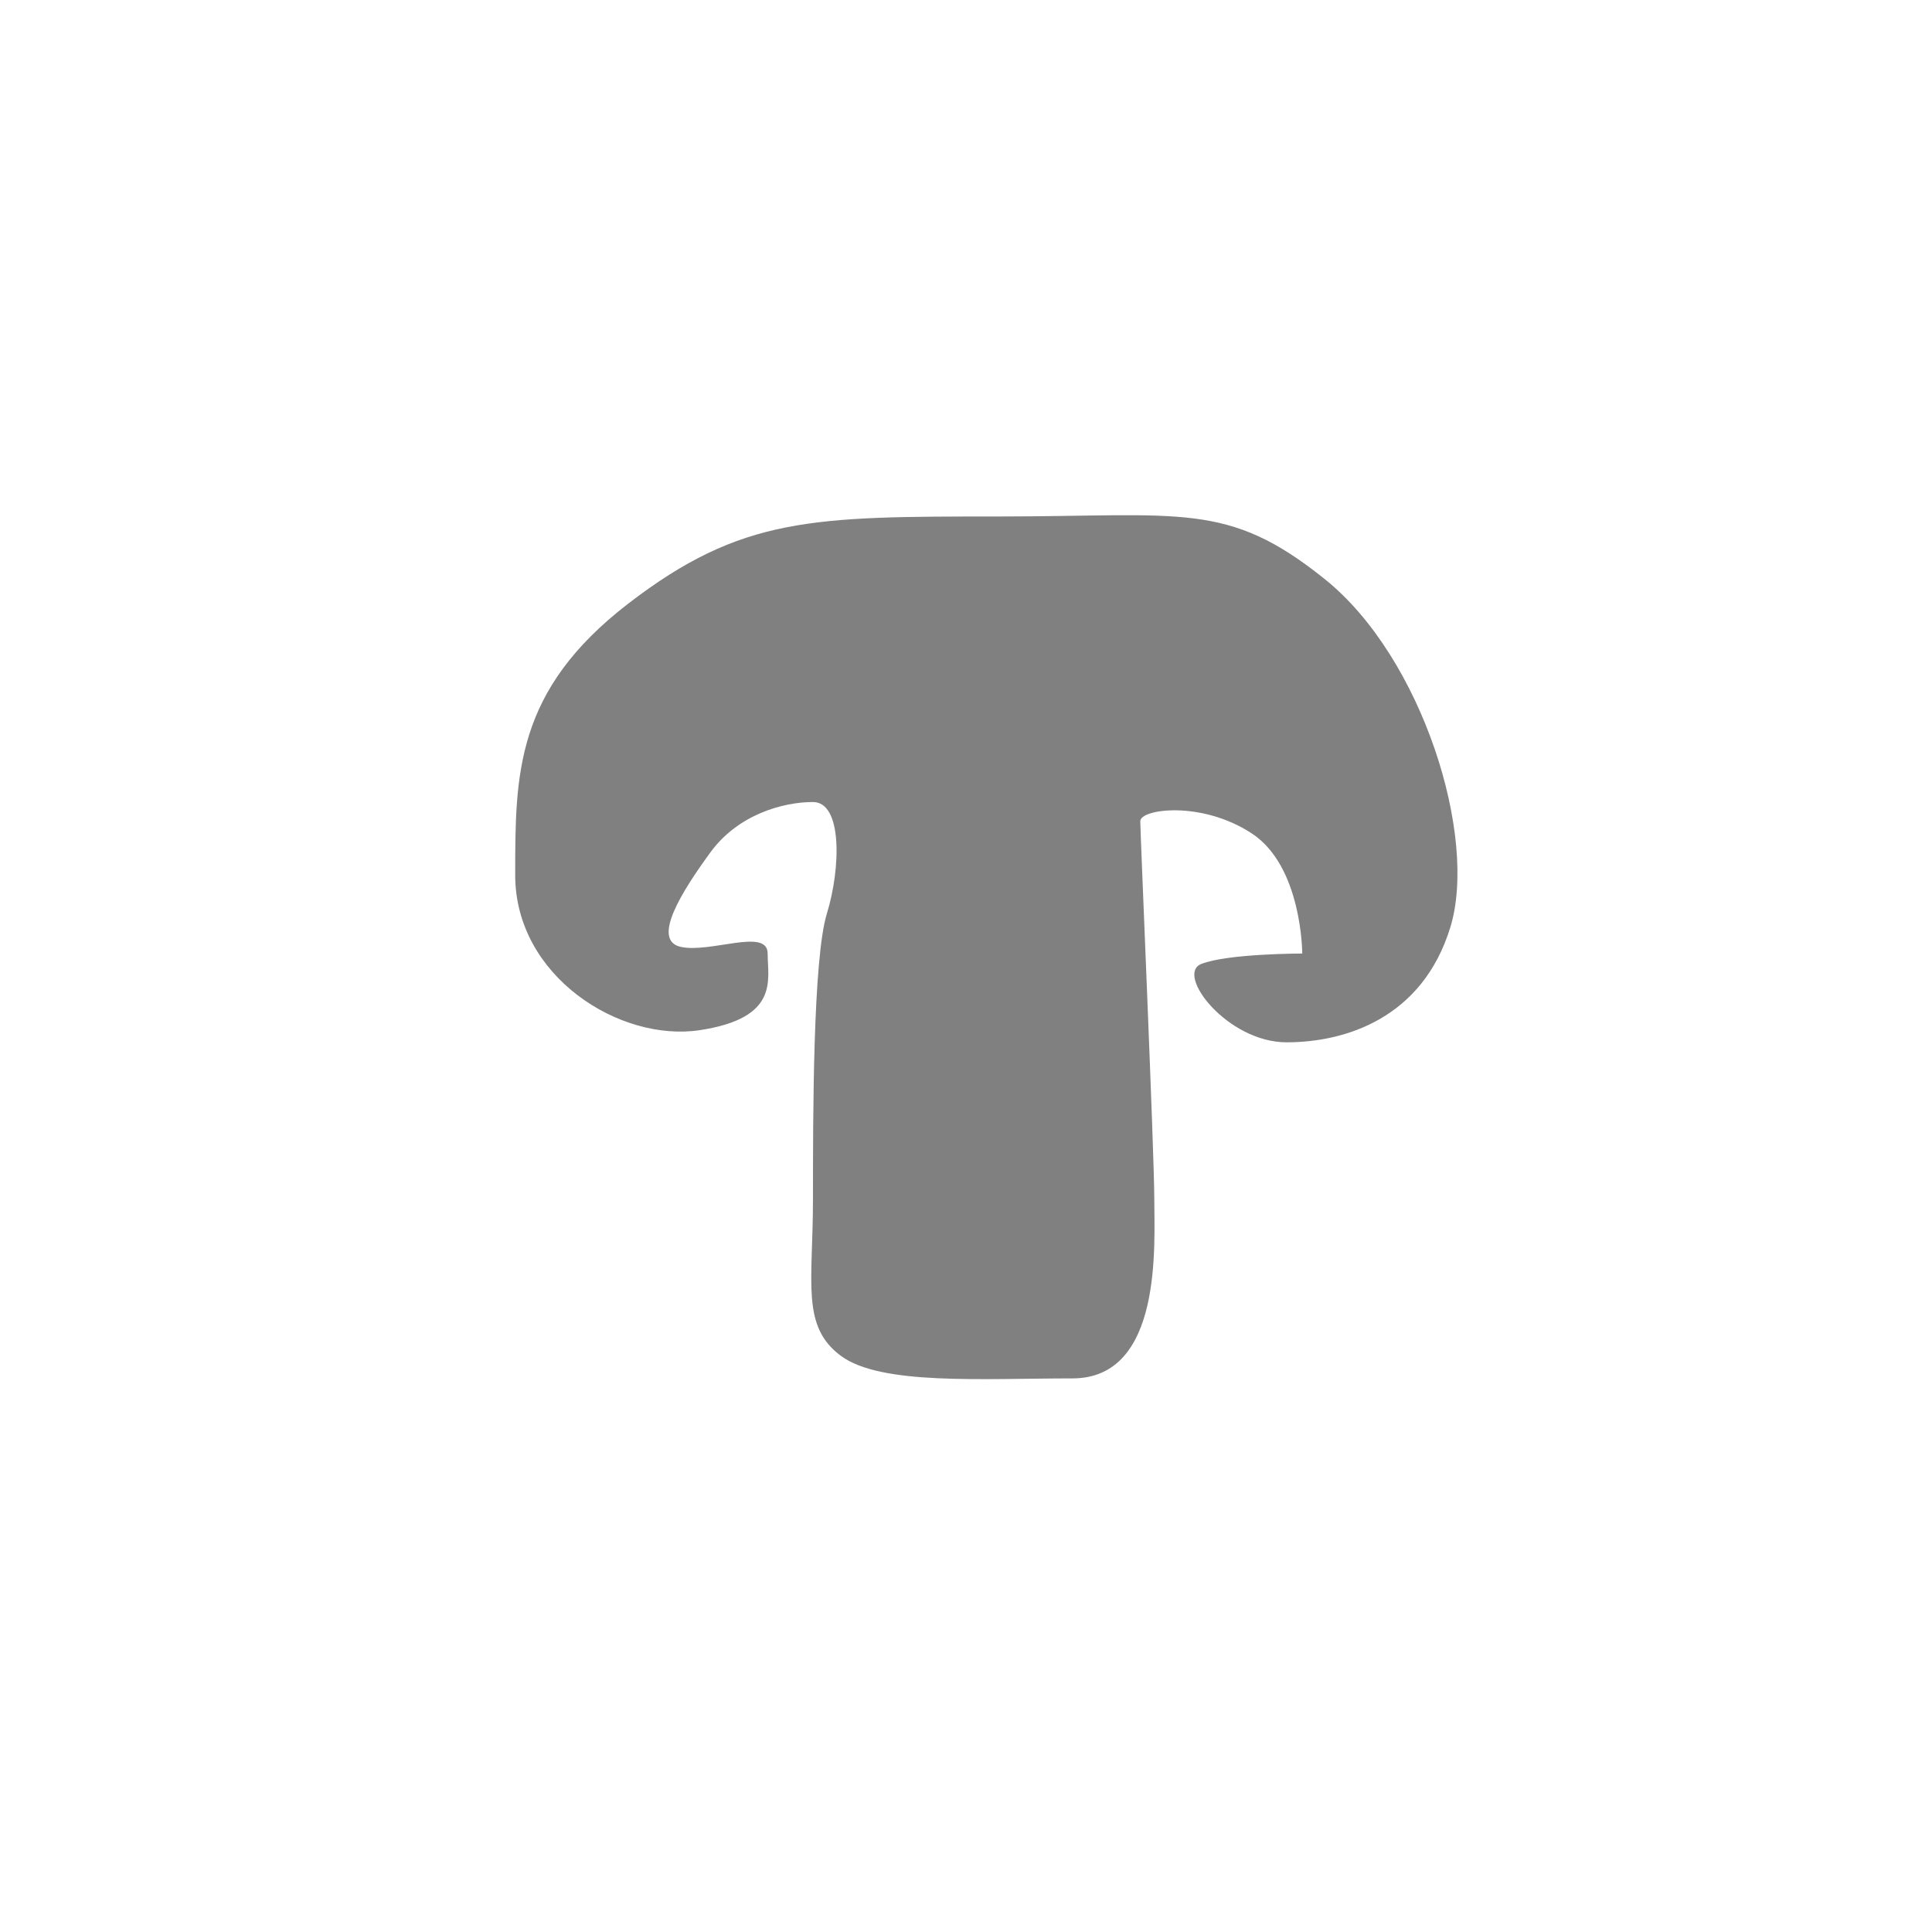 <svg width="24" height="24" viewBox="0 0 24 24" fill="none" xmlns="http://www.w3.org/2000/svg">
<path fill-rule="evenodd" clip-rule="evenodd" d="M12.392 6.416C14.685 6.416 15.247 6.221 16.458 7.195C17.67 8.168 18.362 10.396 18.016 11.521C17.67 12.646 16.716 12.948 15.982 12.948C15.248 12.948 14.597 12.105 14.922 11.975C15.248 11.845 16.177 11.845 16.177 11.845C16.177 11.845 16.177 10.764 15.55 10.353C14.922 9.942 14.165 10.05 14.165 10.201C14.165 10.353 14.339 14.333 14.339 14.895C14.339 15.458 14.447 17.123 13.322 17.123C12.197 17.123 10.944 17.211 10.446 16.843C9.949 16.475 10.099 15.934 10.099 14.895C10.099 13.857 10.099 11.91 10.272 11.348C10.445 10.785 10.466 9.963 10.099 9.963C9.731 9.963 9.169 10.115 8.823 10.591C8.476 11.067 8.087 11.678 8.455 11.762C8.823 11.845 9.536 11.521 9.536 11.845C9.536 12.17 9.688 12.646 8.693 12.797C7.698 12.948 6.4 12.127 6.4 10.872C6.4 9.617 6.4 8.579 7.806 7.497C9.212 6.416 10.099 6.416 12.392 6.416Z" fill="#808080"/>
</svg>
